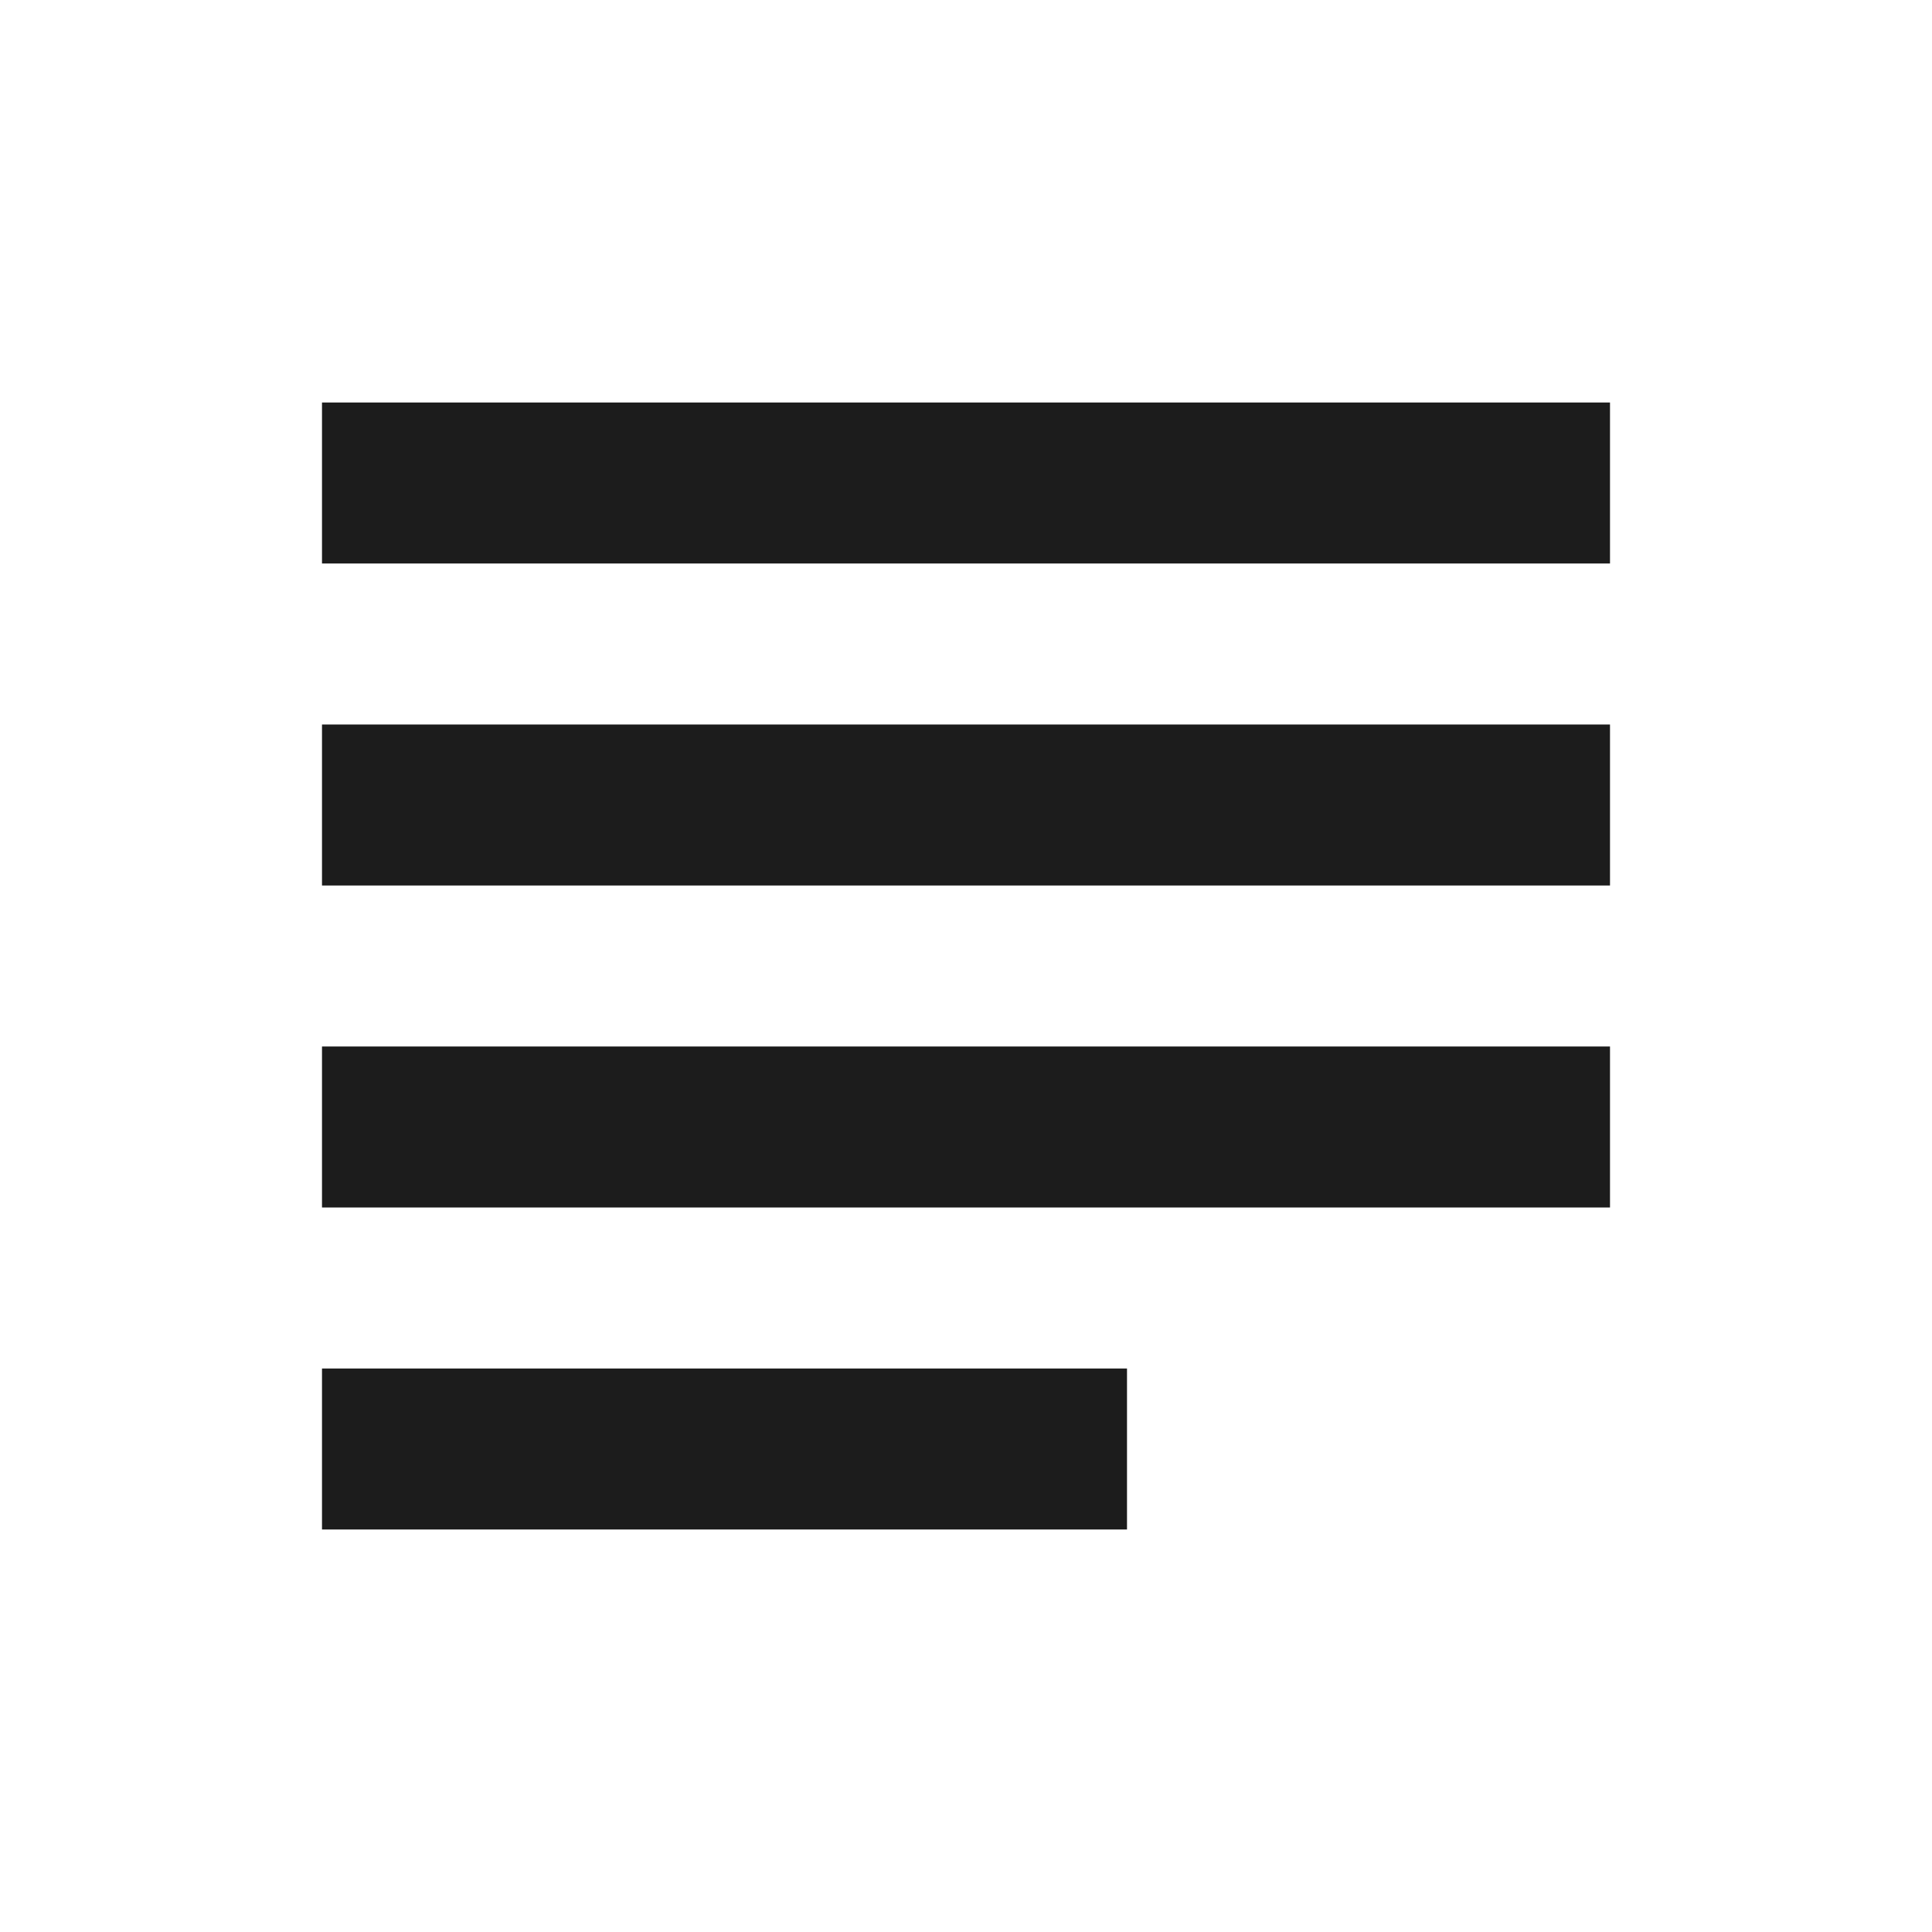 <svg width="24" height="24" viewBox="0 0 24 24" fill="none" xmlns="http://www.w3.org/2000/svg">
<g clip-path="url(#clip0_33_4705)">
<path d="M14 17H4V19H14V17ZM20 9H4V11H20V9ZM4 15H20V13H4V15ZM4 5V7H20V5H4Z" fill="#1C1C1C"/>
</g>
<defs>
<clipPath id="clip0_33_4705">
<rect width="24" height="24" fill="white"/>
</clipPath>
</defs>
</svg>
